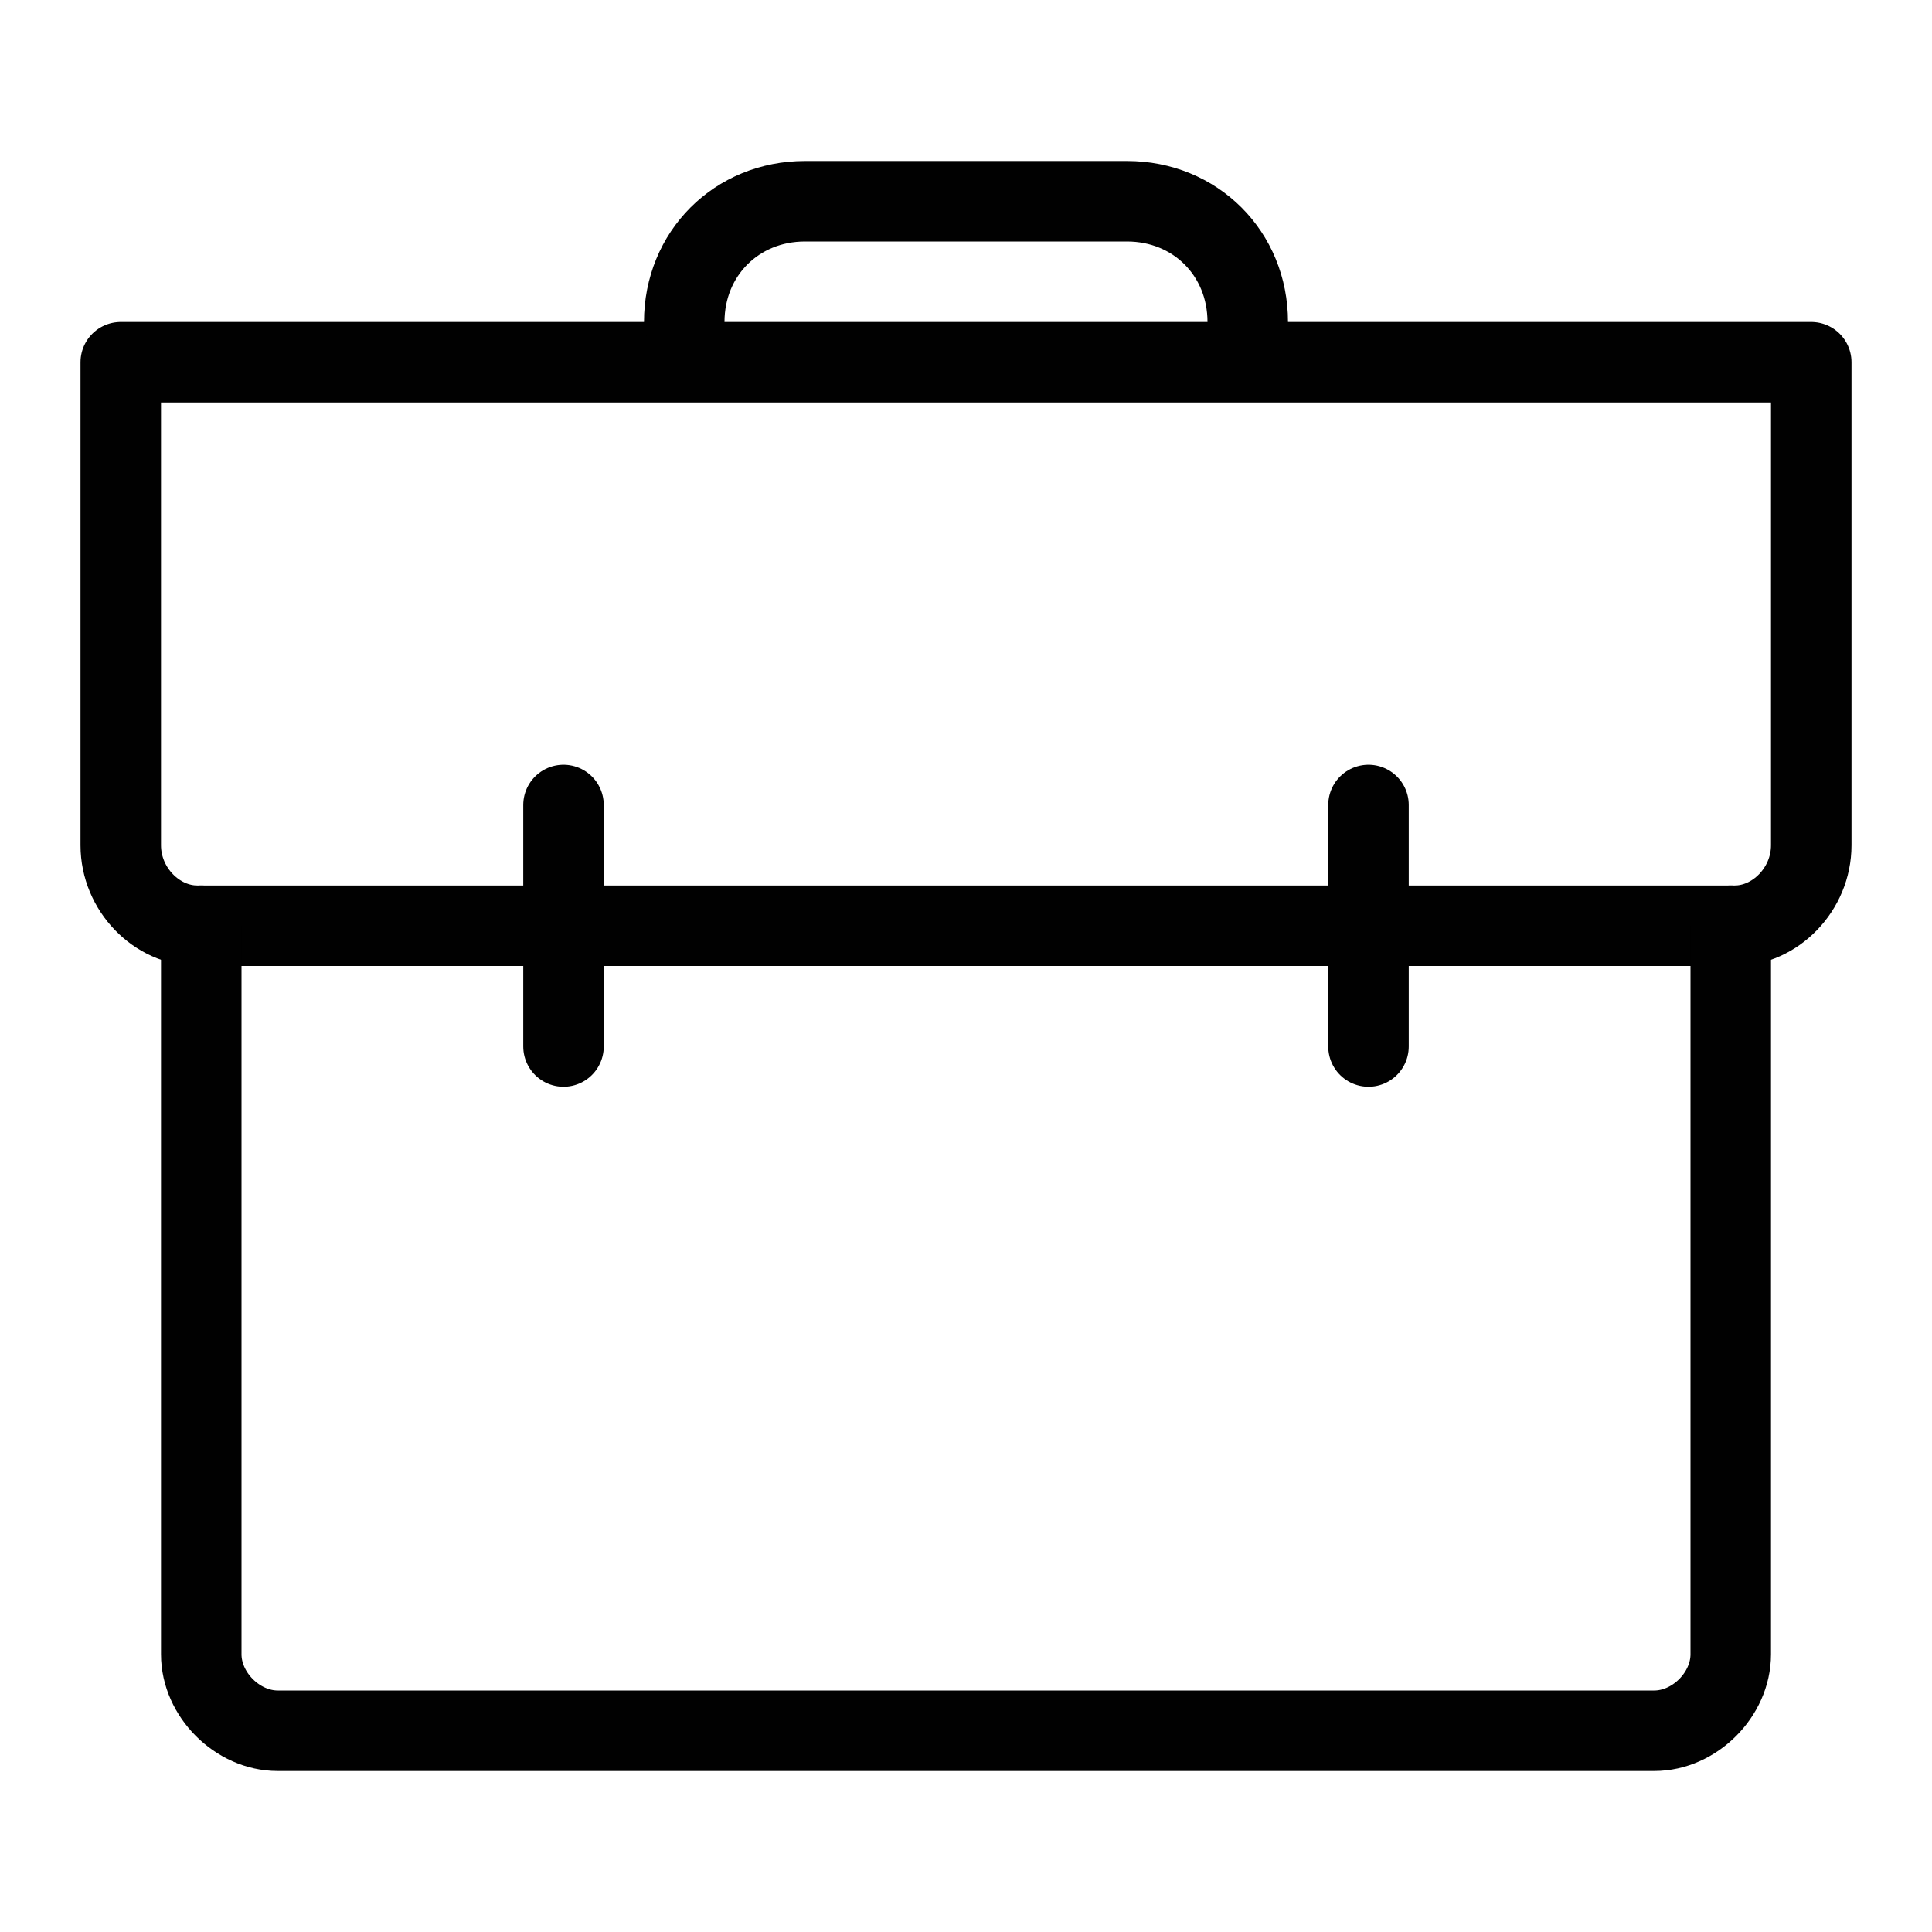 <?xml version="1.0" encoding="utf-8"?>
<!-- Generator: Adobe Illustrator 21.1.0, SVG Export Plug-In . SVG Version: 6.00 Build 0)  -->
<svg version="1.1" id="Layer_1" xmlns="http://www.w3.org/2000/svg" xmlns:xlink="http://www.w3.org/1999/xlink" x="0px" y="0px"
	 viewBox="0 0 48 48" style="enable-background:new 0 0 48 48;" xml:space="preserve">
<style type="text/css">
	.st0{fill:none;stroke:#010101;stroke-width:2;stroke-linecap:round;stroke-linejoin:round;stroke-miterlimit:10;}
</style>
<g id="pre-satchel">
	<path class="st0" d="M43.1,23H4.9C3.9,23,3,22.1,3,21V9h42v12C45,22.1,44.1,23,43.1,23z"/>
	<path class="st0" d="M31,8c0-1.7-1.3-3-3-3h-8c-1.7,0-3,1.3-3,3"/>
	<line class="st0" x1="14" y1="20" x2="14" y2="26"/>
	<line class="st0" x1="34" y1="20" x2="34" y2="26"/>
	<path class="st0" d="M5,23v18.1C5,42.1,5.9,43,6.9,43h34.2c1,0,1.9-0.9,1.9-1.9V23"/>
</g>
</svg>
